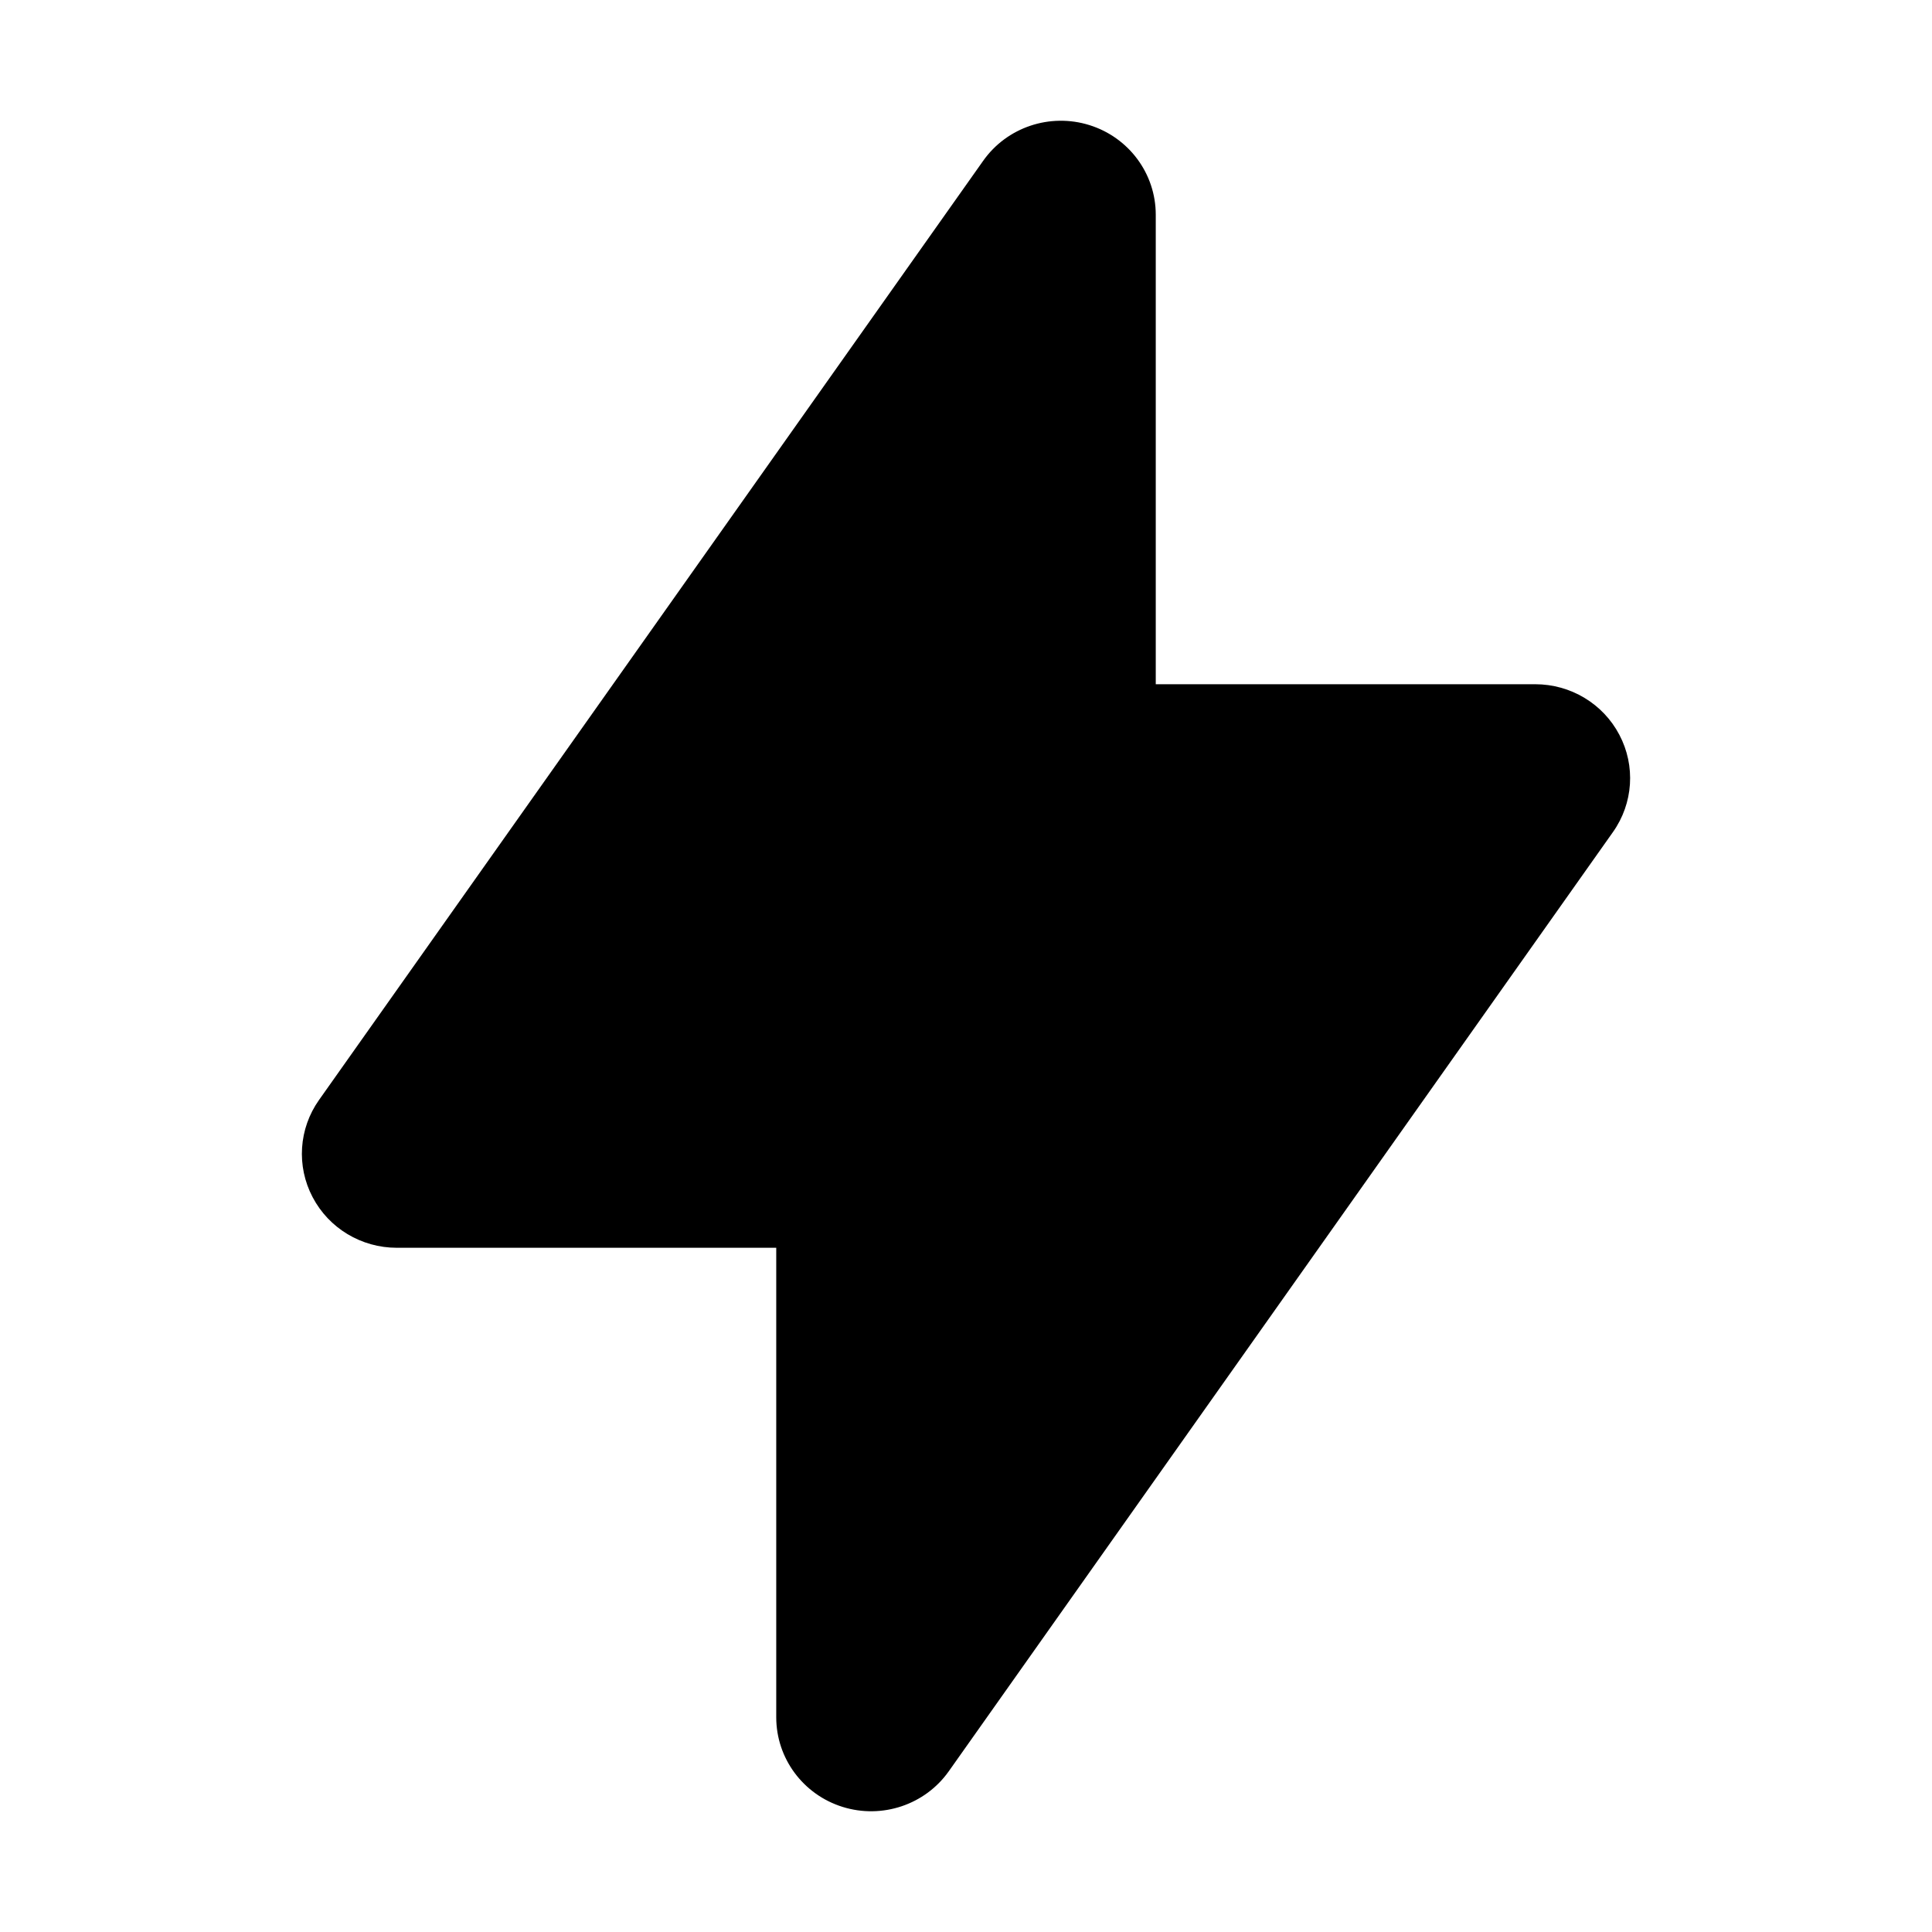 <svg width="32" height="32" viewBox="0 0 32 32" fill="none" xmlns="http://www.w3.org/2000/svg">
<path fill-rule="evenodd" clip-rule="evenodd" d="M18.044 2.072C18.698 2.276 19.143 2.877 19.143 3.556V11.333H25.428C26.015 11.333 26.552 11.656 26.822 12.171C27.093 12.685 27.052 13.306 26.716 13.781L15.716 29.336C15.323 29.893 14.61 30.132 13.956 29.928C13.302 29.724 12.857 29.123 12.857 28.444V20.667H6.571C5.985 20.667 5.448 20.344 5.178 19.829C4.907 19.315 4.948 18.694 5.284 18.219L16.284 2.664C16.677 2.107 17.39 1.868 18.044 2.072Z" fill="currentColor"/>
</svg>
